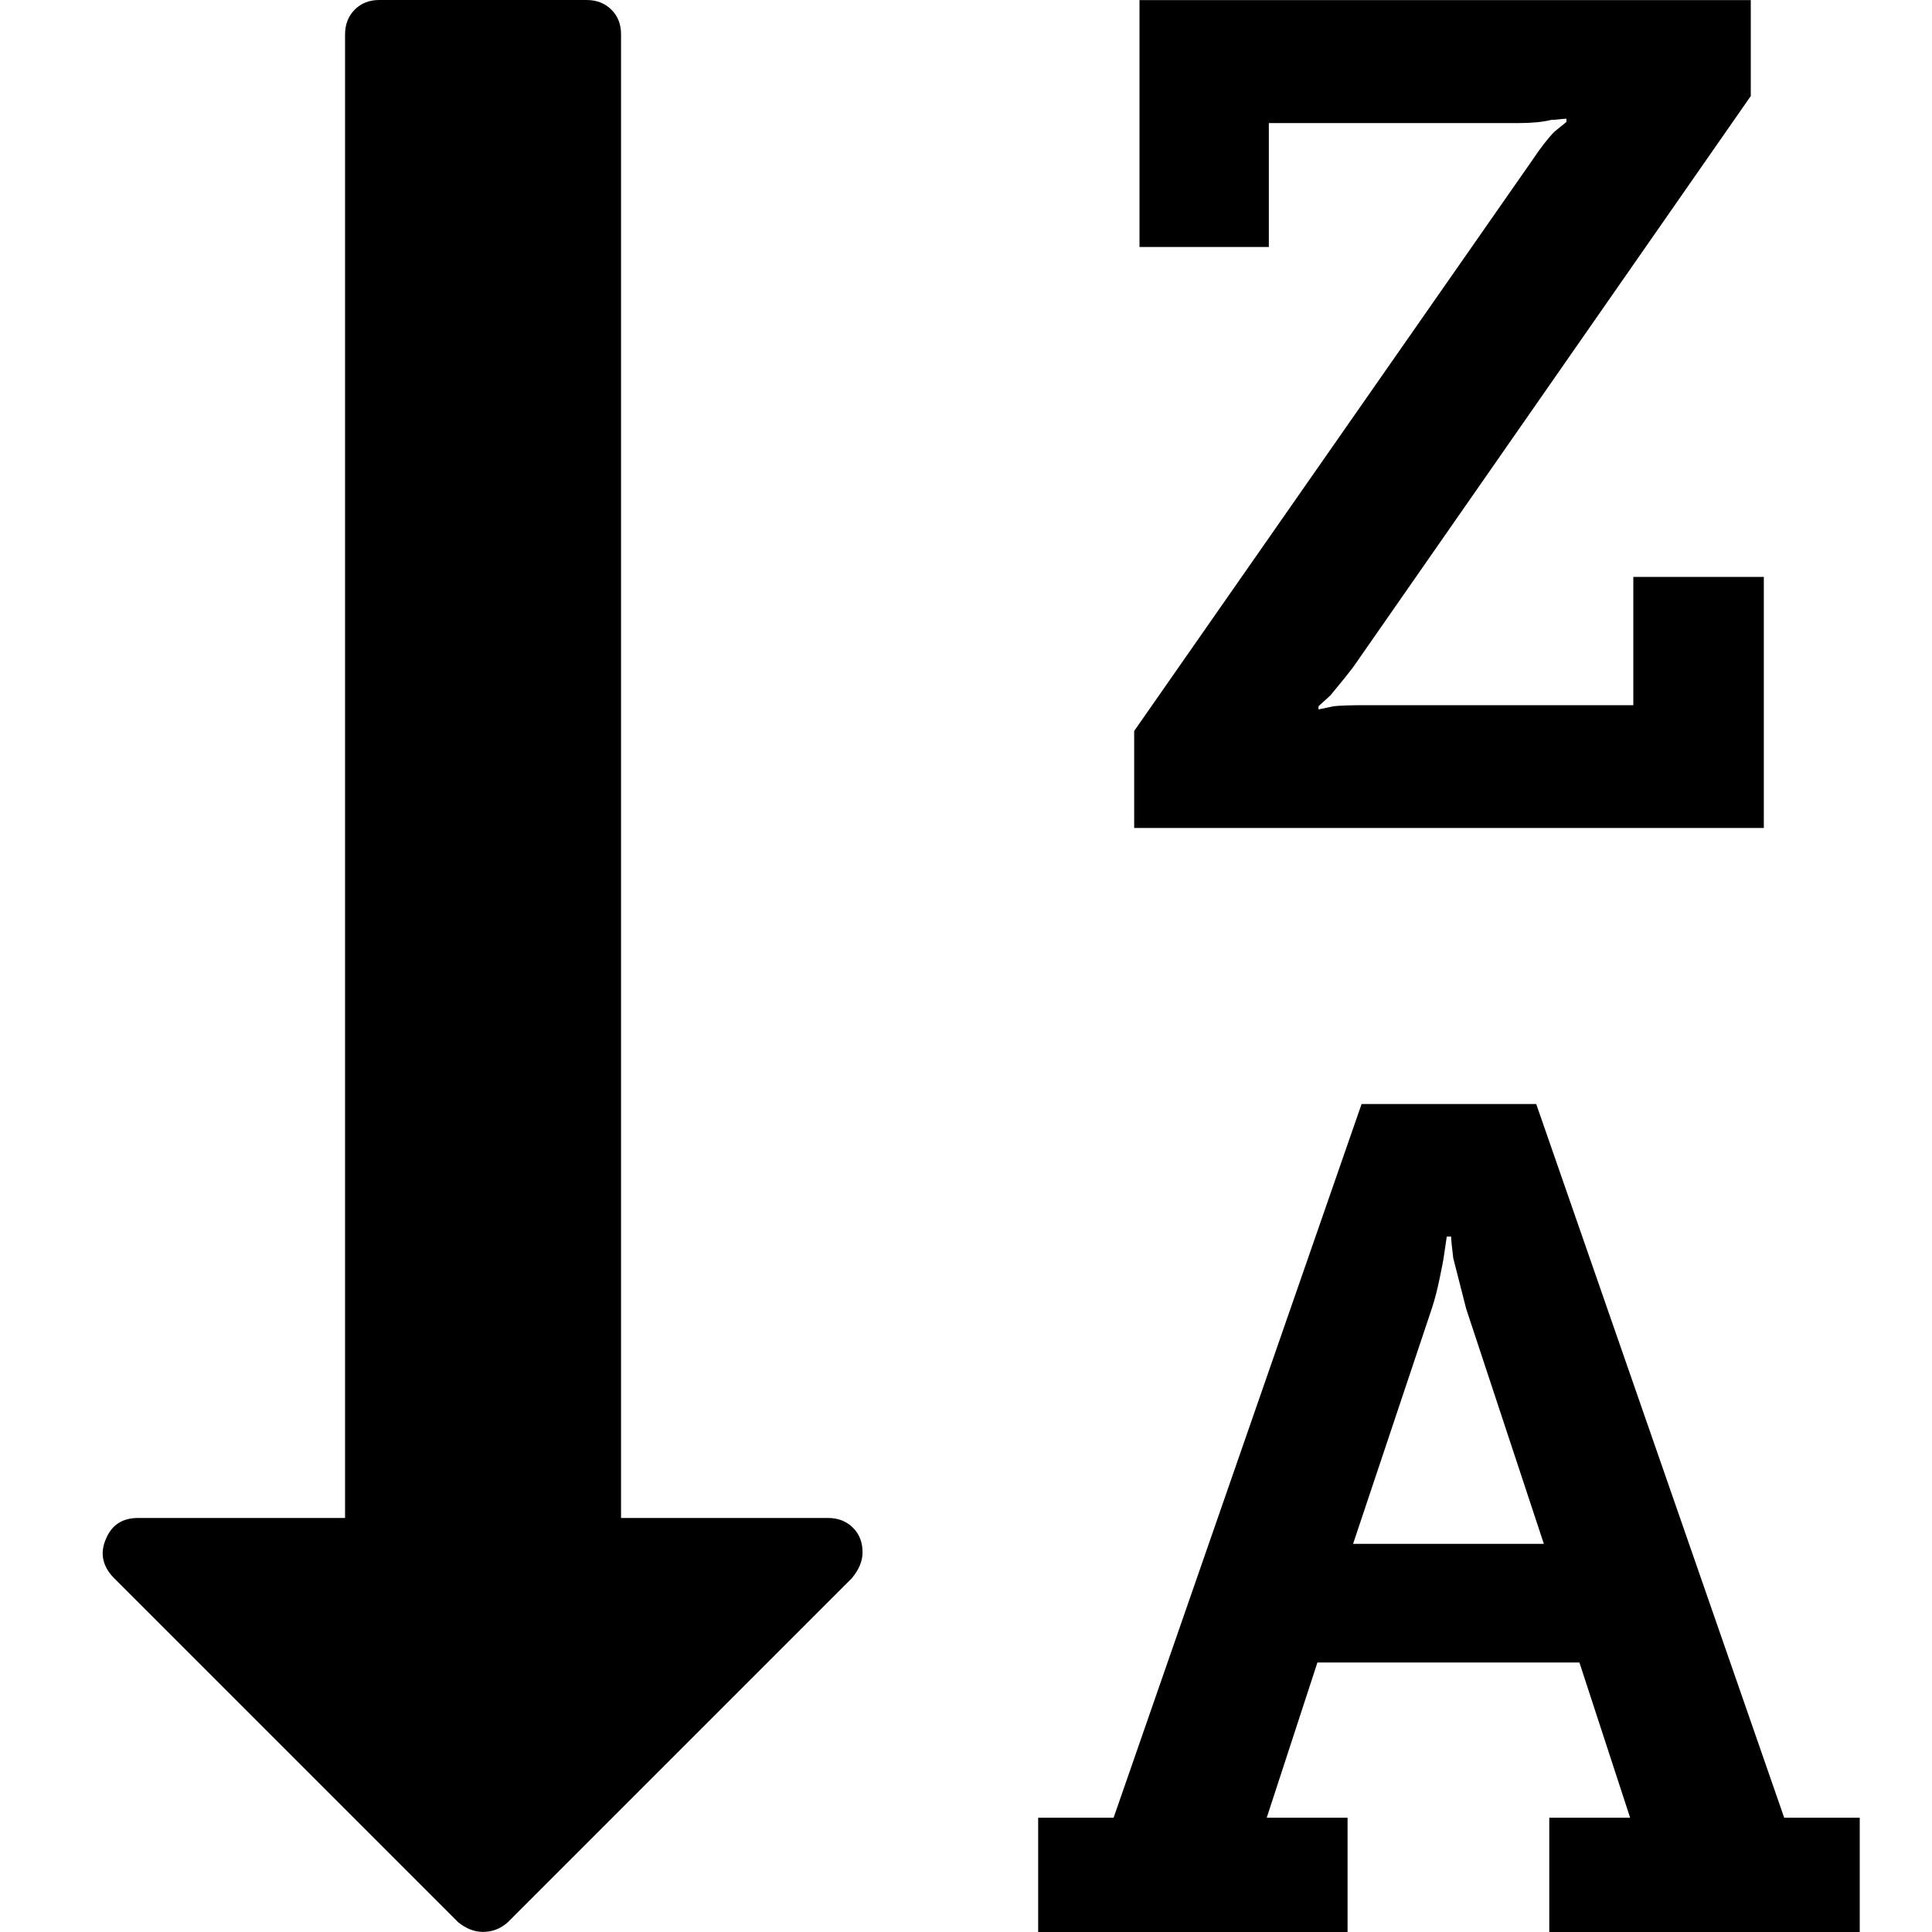 <!-- Generated by IcoMoon.io -->
<svg version="1.1" xmlns="http://www.w3.org/2000/svg" width="20" height="20" viewBox="0 0 20 20">
<title>sort-alpha-desc</title>
<path d="M14.007 15.982h1.975l-0.804-2.433-0.134-0.525q-0.022-0.179-0.022-0.223h-0.045l-0.033 0.223q0 0.011-0.039 0.201t-0.084 0.324zM8.929 16.071q0 0.134-0.112 0.268l-3.56 3.56q-0.112 0.1-0.257 0.1-0.134 0-0.257-0.1l-3.571-3.571q-0.167-0.179-0.078-0.391 0.089-0.223 0.335-0.223h2.143v-15.357q0-0.156 0.1-0.257t0.257-0.1h2.143q0.156 0 0.257 0.1t0.1 0.257v15.357h2.143q0.156 0 0.257 0.1t0.1 0.257zM19.252 18.817v1.183h-3.214v-1.183h0.837l-0.525-1.607h-2.712l-0.525 1.607h0.837v1.183h-3.203v-1.183h0.781l2.567-7.388h1.808l2.567 7.388h0.781zM18.259 5.971v2.6h-6.518v-1.004l4.118-5.904q0.134-0.201 0.234-0.301l0.123-0.1v-0.033q-0.022 0-0.073 0.006t-0.084 0.006q-0.134 0.033-0.335 0.033h-2.589v1.283h-1.339v-2.556h6.328v0.993l-4.118 5.915q-0.067 0.089-0.234 0.29l-0.123 0.112v0.033l0.156-0.033q0.1-0.011 0.335-0.011h2.768v-1.328h1.35z"></path>
</svg>
